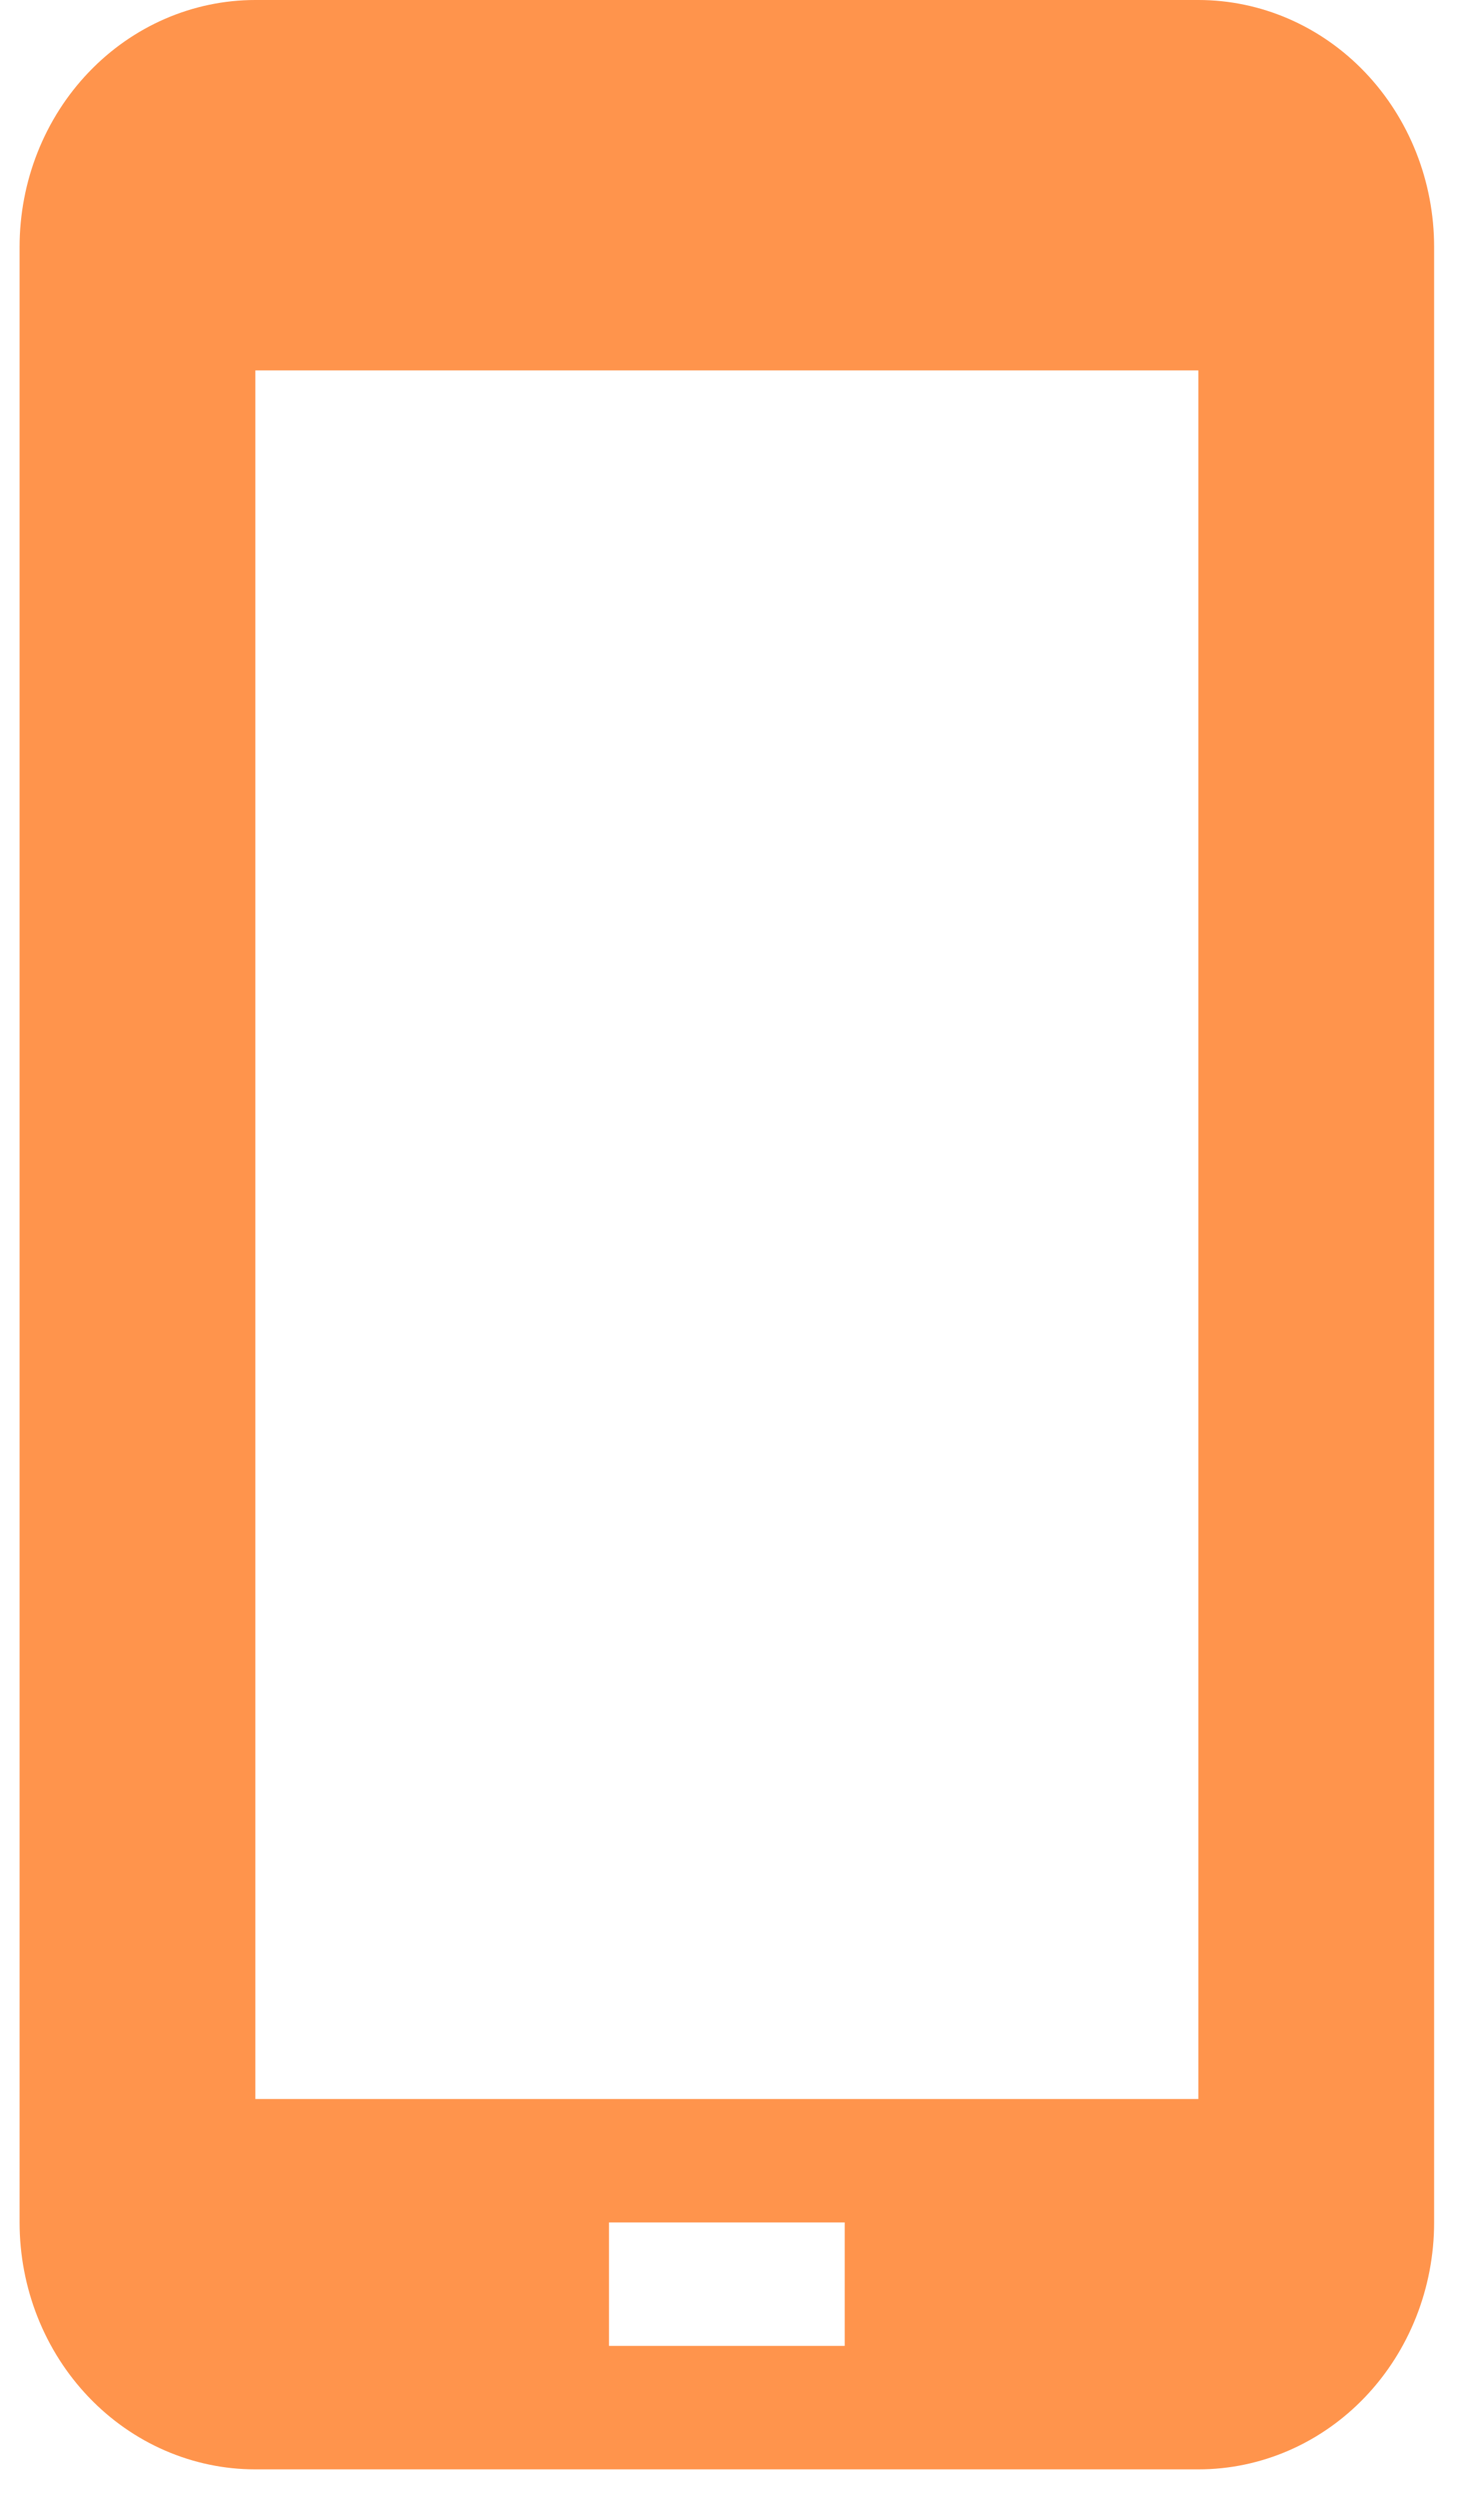 <svg width="44" height="75" viewBox="0 0 44 75" fill="none" xmlns="http://www.w3.org/2000/svg">
<path d="M35.967 0H7.664C5.787 0 3.987 0.78 2.66 2.17C1.333 3.559 0.588 5.443 0.588 7.407V66.668C0.588 68.632 1.333 70.516 2.66 71.905C3.987 73.295 5.787 74.075 7.664 74.075H35.967C37.844 74.075 39.644 73.295 40.971 71.905C42.297 70.516 43.043 68.632 43.043 66.668V7.407C43.043 5.443 42.297 3.559 40.971 2.17C39.644 0.78 37.844 0 35.967 0ZM25.353 70.371H18.278V66.668H25.353V70.371ZM35.967 62.964H7.664V11.111H35.967V62.964Z" fill="#FF944C"/>
</svg>
